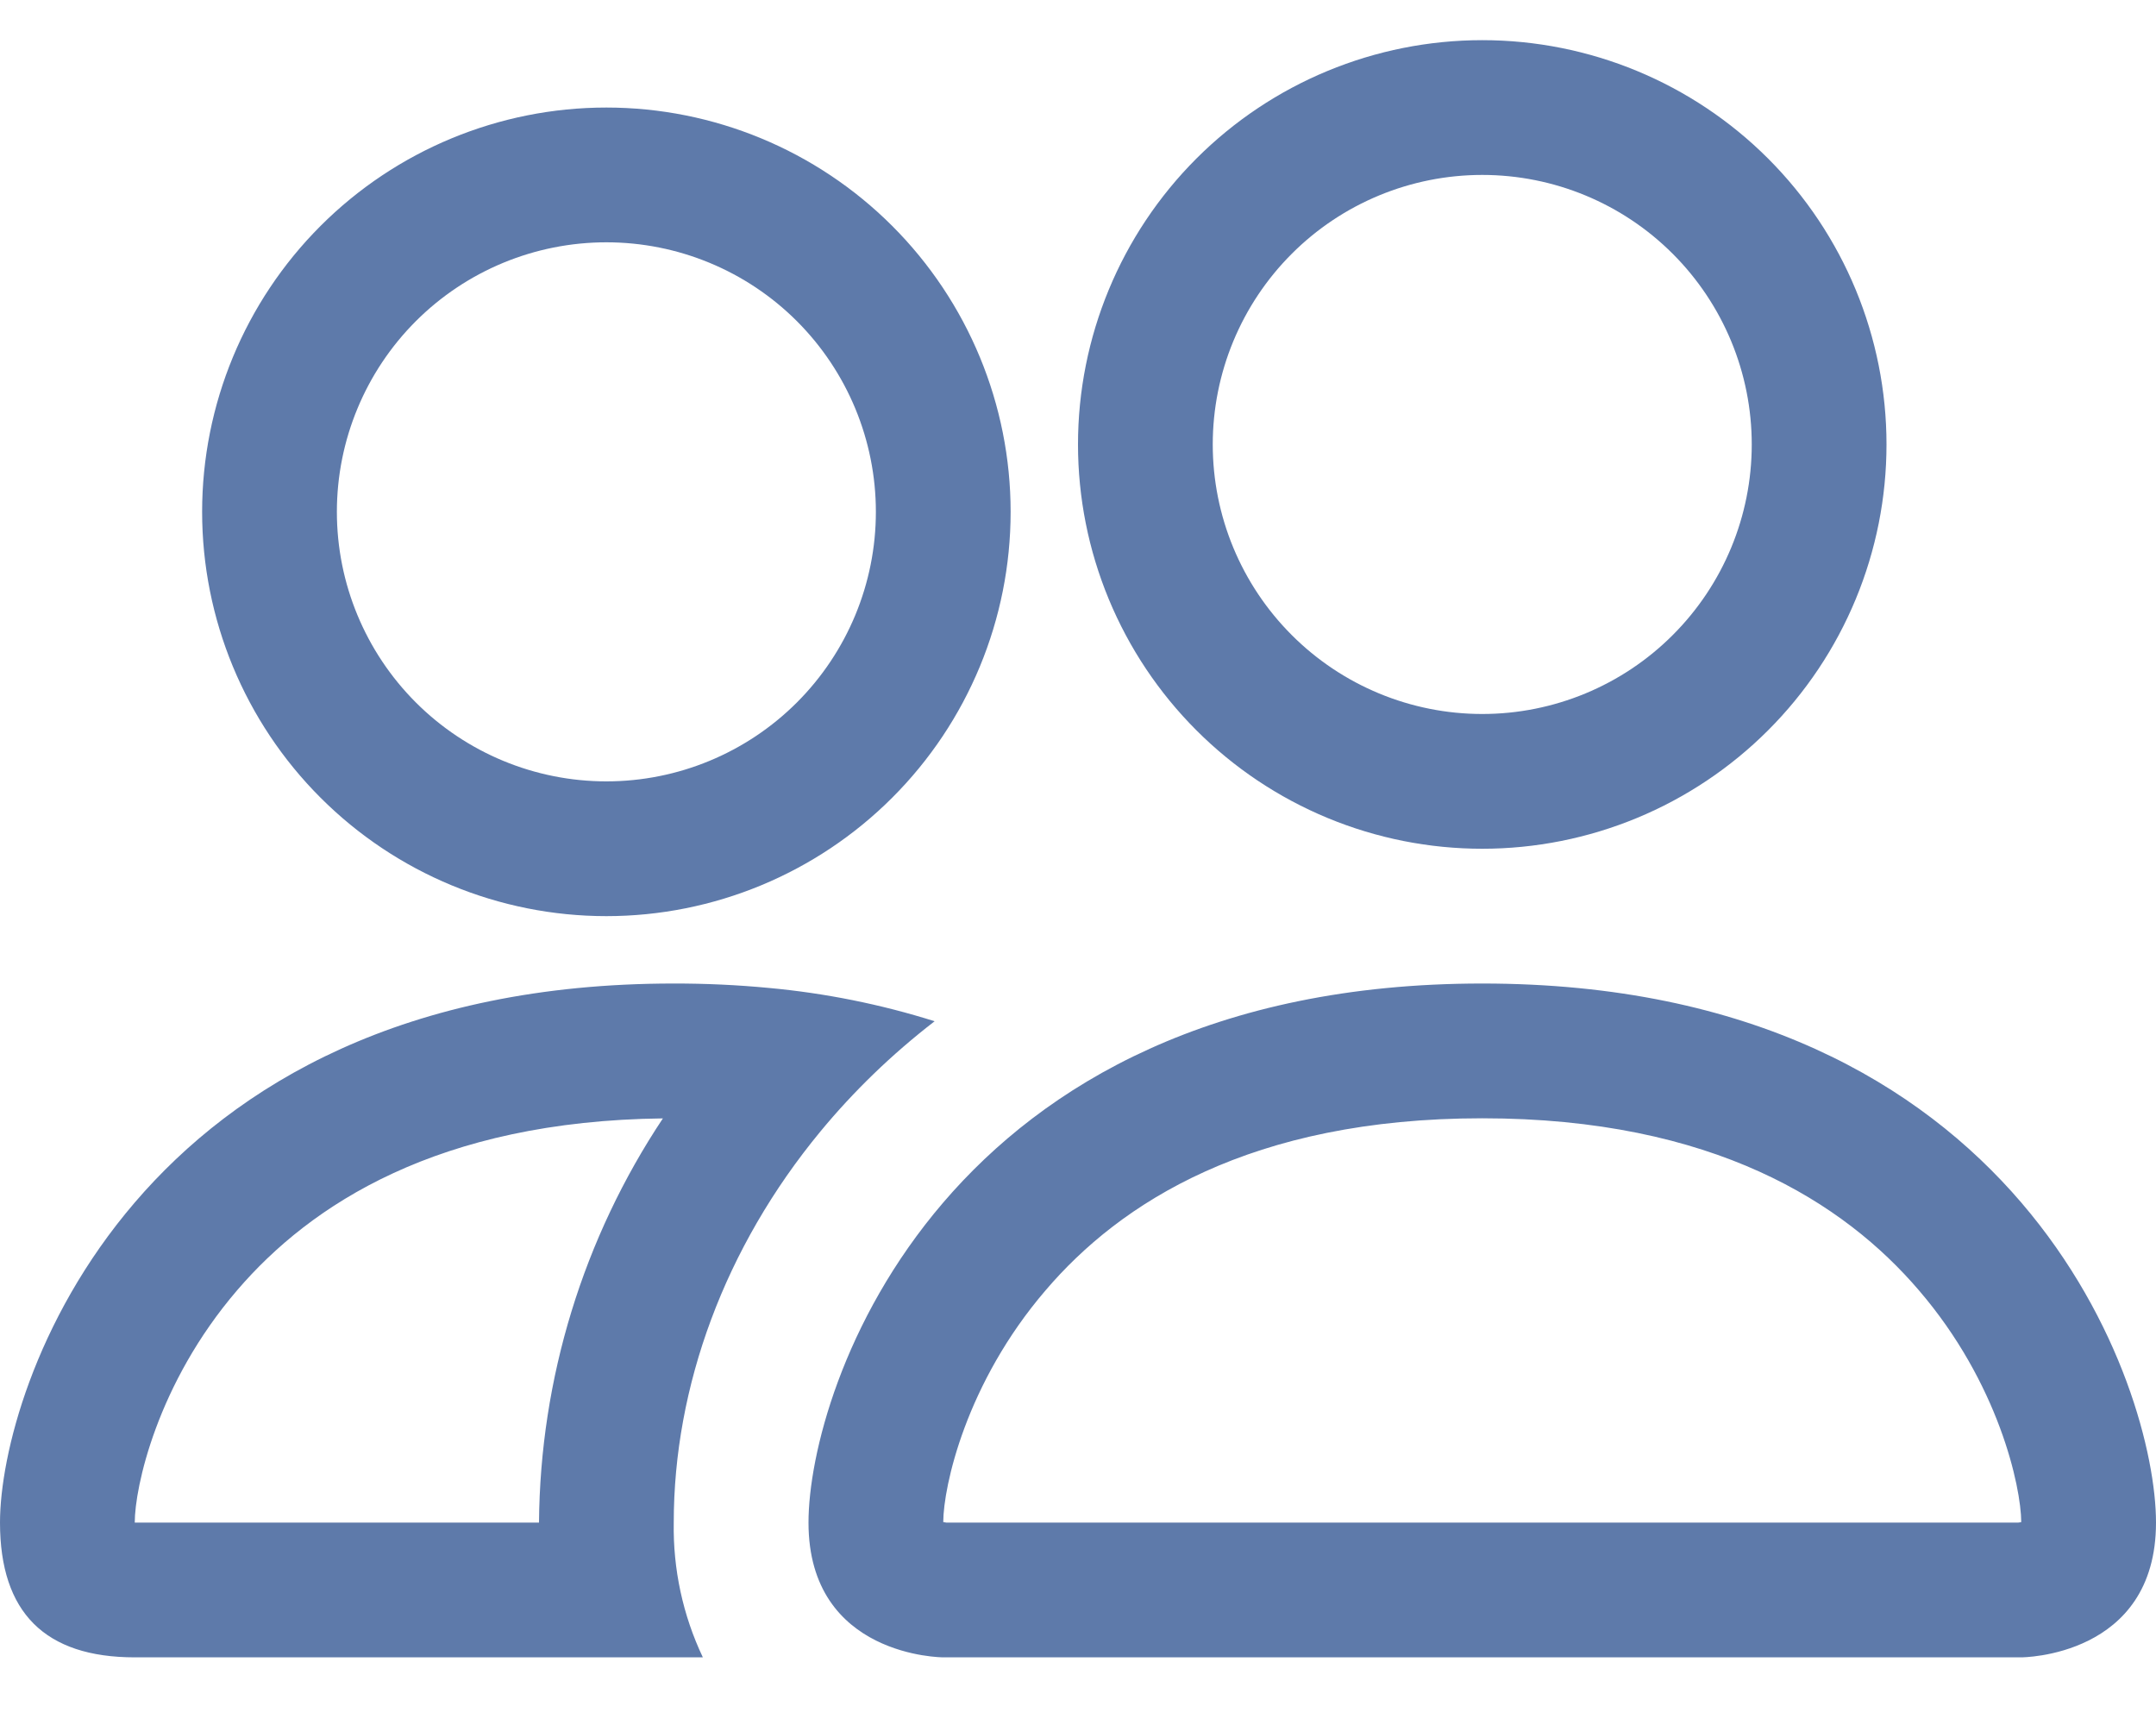 <svg width="40" height="32" viewBox="0 0 40 32" fill="none" xmlns="http://www.w3.org/2000/svg">
<path d="M37.5 30.745C37.5 30.745 40 30.745 40 28.245C40 25.745 37.5 18.245 27.5 18.245C17.5 18.245 15 25.745 15 28.245C15 30.745 17.5 30.745 17.5 30.745H37.5ZM17.555 28.245C17.537 28.242 17.518 28.239 17.5 28.235C17.503 27.575 17.918 25.66 19.4 23.935C20.78 22.317 23.205 20.745 27.5 20.745C31.793 20.745 34.218 22.32 35.6 23.935C37.083 25.66 37.495 27.577 37.5 28.235L37.48 28.24C37.468 28.242 37.457 28.243 37.445 28.245H17.555ZM27.5 13.245C28.826 13.245 30.098 12.718 31.035 11.78C31.973 10.842 32.5 9.571 32.5 8.245C32.5 6.919 31.973 5.647 31.035 4.709C30.098 3.771 28.826 3.245 27.5 3.245C26.174 3.245 24.902 3.771 23.965 4.709C23.027 5.647 22.5 6.919 22.5 8.245C22.5 9.571 23.027 10.842 23.965 11.78C24.902 12.718 26.174 13.245 27.5 13.245ZM35 8.245C35 9.23 34.806 10.205 34.429 11.115C34.052 12.025 33.5 12.851 32.803 13.548C32.107 14.244 31.28 14.797 30.37 15.174C29.46 15.551 28.485 15.745 27.5 15.745C26.515 15.745 25.54 15.551 24.63 15.174C23.72 14.797 22.893 14.244 22.197 13.548C21.5 12.851 20.948 12.025 20.571 11.115C20.194 10.205 20 9.23 20 8.245C20 6.256 20.79 4.348 22.197 2.941C23.603 1.535 25.511 0.745 27.5 0.745C29.489 0.745 31.397 1.535 32.803 2.941C34.21 4.348 35 6.256 35 8.245ZM17.34 18.945C16.34 18.63 15.309 18.423 14.265 18.327C13.678 18.271 13.089 18.244 12.5 18.245C2.5 18.245 0 25.745 0 28.245C0 29.912 0.833 30.745 2.5 30.745H13.04C12.669 29.964 12.485 29.108 12.5 28.245C12.5 25.72 13.443 23.14 15.225 20.985C15.832 20.25 16.54 19.562 17.34 18.945ZM12.3 20.745C10.82 22.968 10.021 25.574 10 28.245H2.5C2.5 27.595 2.91 25.67 4.4 23.935C5.763 22.345 8.13 20.795 12.3 20.747V20.745ZM3.75 9.495C3.75 7.506 4.54 5.598 5.947 4.191C7.353 2.785 9.261 1.995 11.25 1.995C13.239 1.995 15.147 2.785 16.553 4.191C17.96 5.598 18.75 7.506 18.75 9.495C18.75 11.484 17.96 13.392 16.553 14.798C15.147 16.204 13.239 16.995 11.25 16.995C9.261 16.995 7.353 16.204 5.947 14.798C4.54 13.392 3.75 11.484 3.75 9.495ZM11.25 4.495C9.924 4.495 8.652 5.021 7.714 5.959C6.777 6.897 6.25 8.169 6.25 9.495C6.25 10.821 6.777 12.092 7.714 13.03C8.652 13.968 9.924 14.495 11.25 14.495C12.576 14.495 13.848 13.968 14.786 13.03C15.723 12.092 16.25 10.821 16.25 9.495C16.25 8.169 15.723 6.897 14.786 5.959C13.848 5.021 12.576 4.495 11.25 4.495Z" fill="#5E7AAA"/>
</svg>
